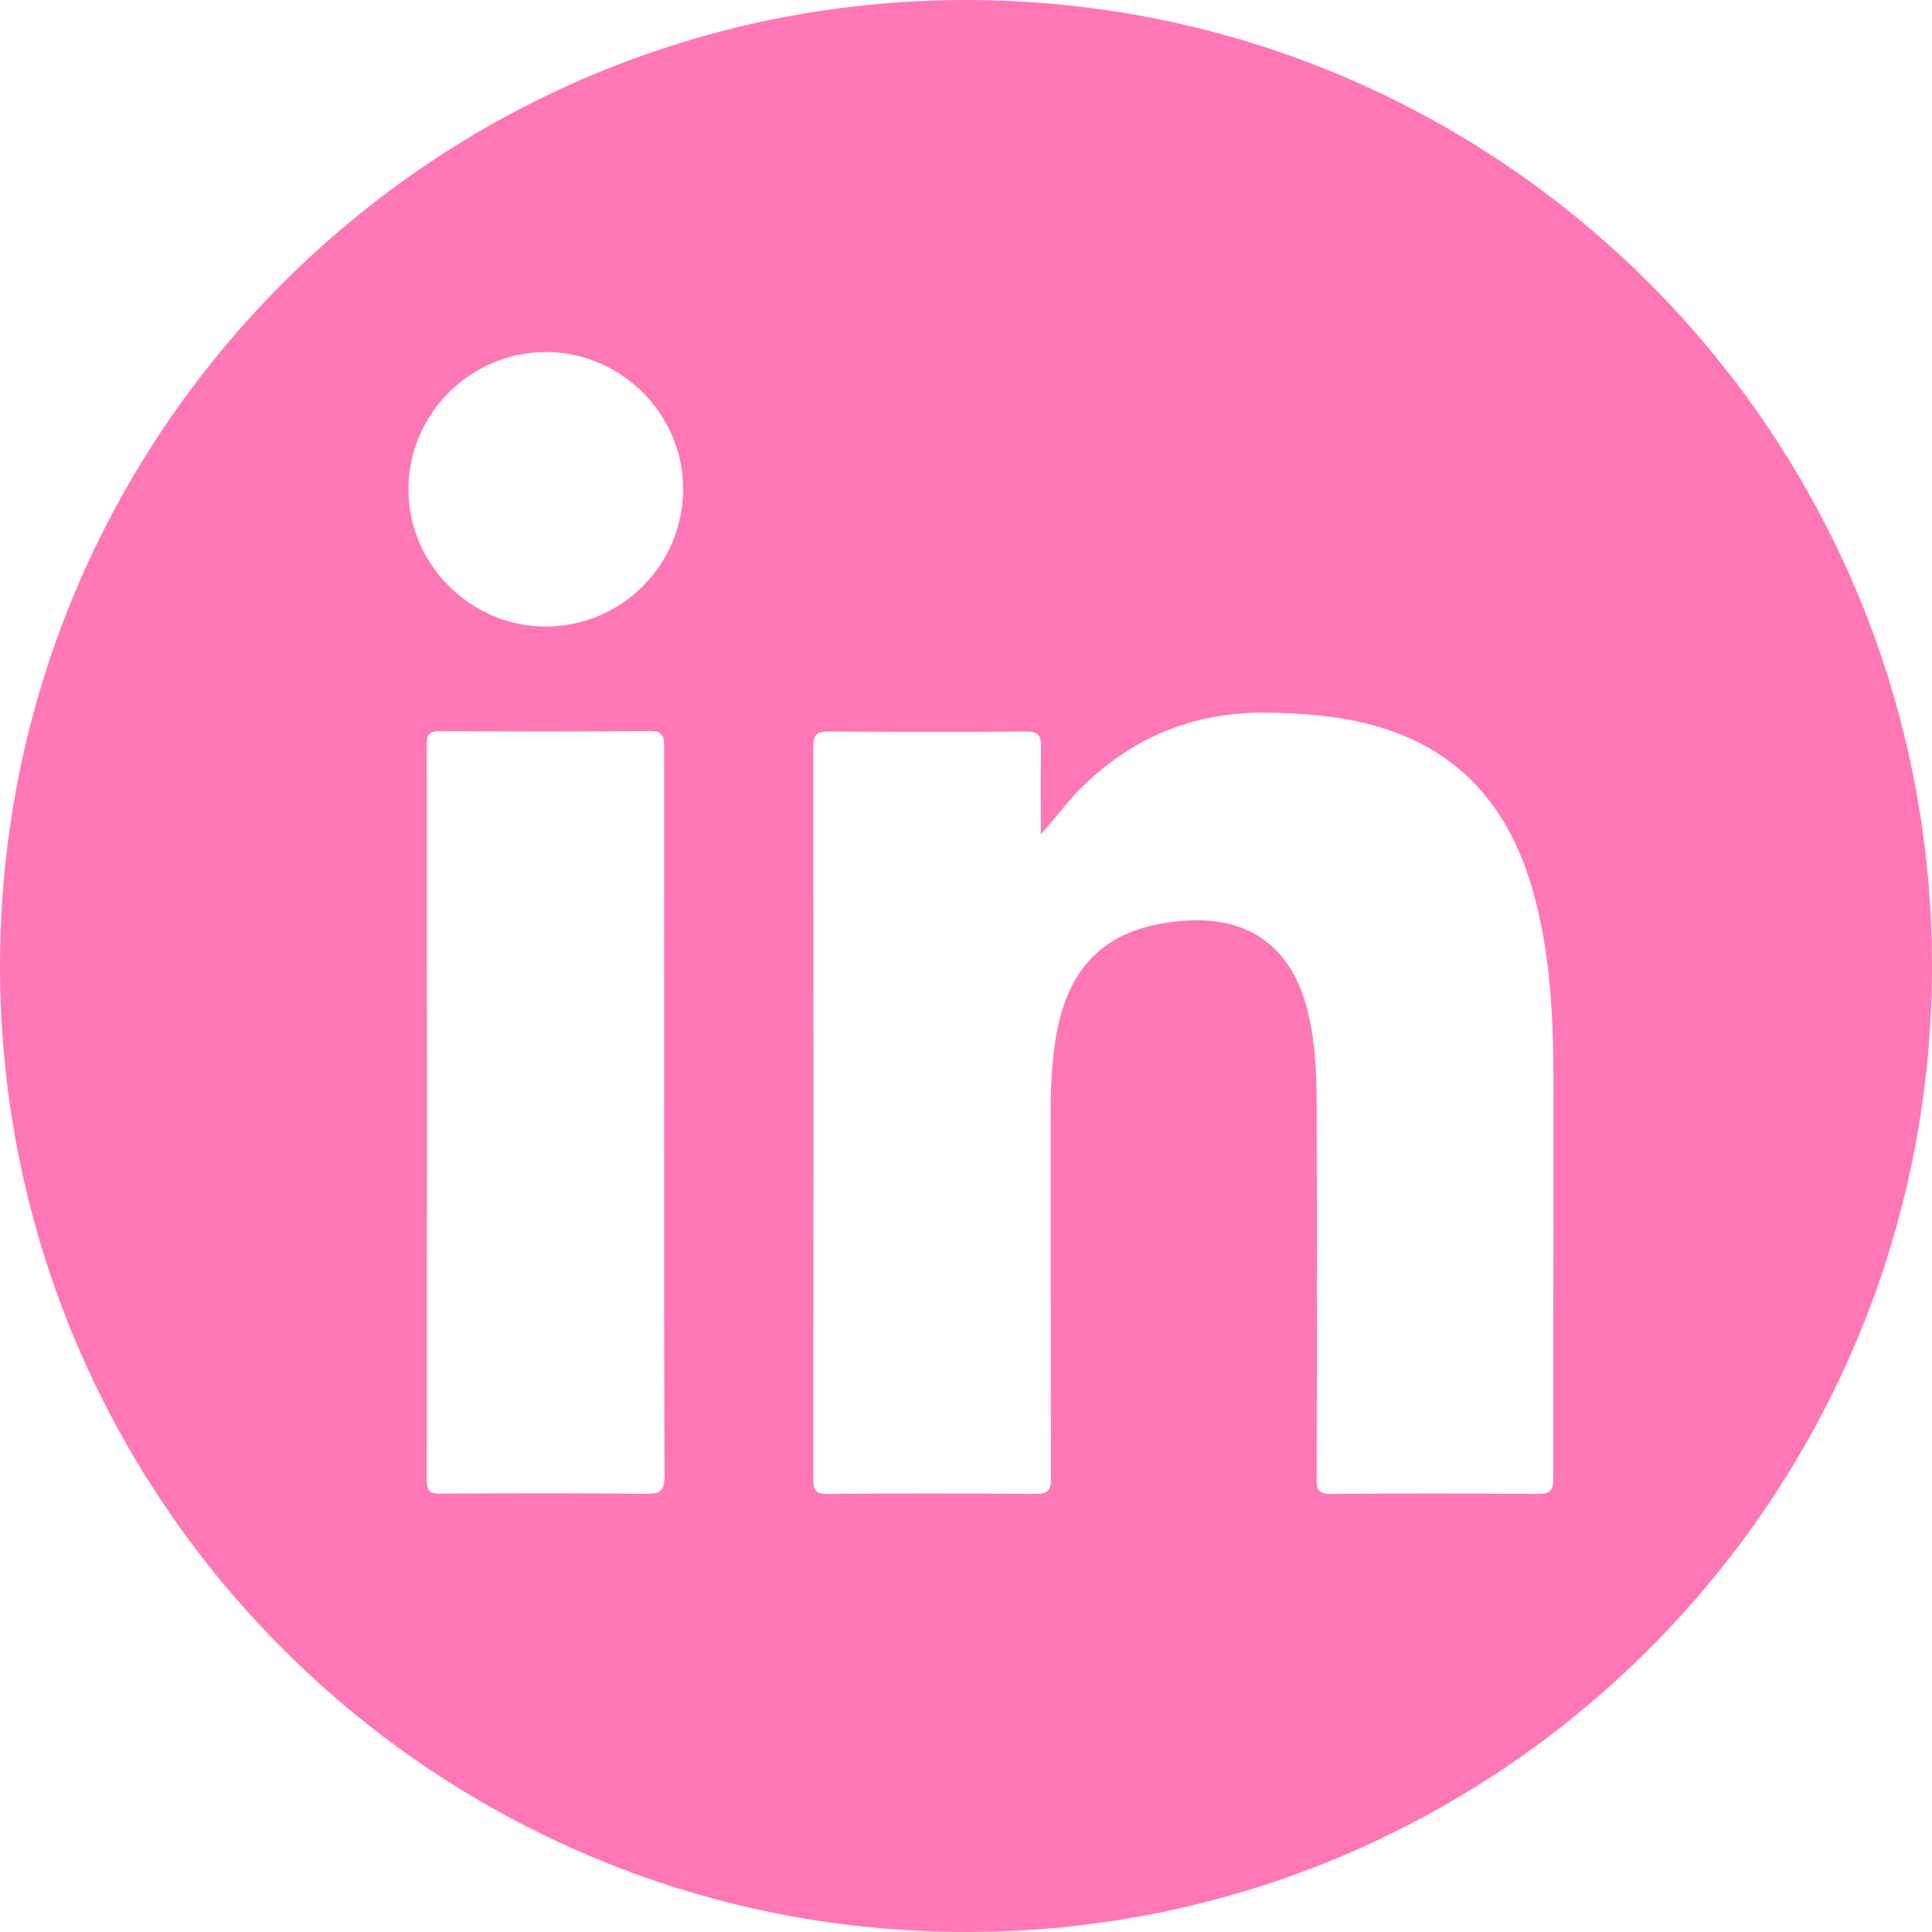 <?xml version="1.0" encoding="utf-8"?>
<!-- Generator: Adobe Illustrator 26.2.1, SVG Export Plug-In . SVG Version: 6.00 Build 0)  -->
<svg version="1.1" id="Camada_1" xmlns="http://www.w3.org/2000/svg" xmlns:xlink="http://www.w3.org/1999/xlink" x="0px" y="0px"
	 viewBox="0 0 512 512" style="enable-background:new 0 0 512 512;" xml:space="preserve">
<style type="text/css">
	.st0{fill:#FF78B5;}
</style>
<path class="st0" d="M256,0C114.62,0,0,114.62,0,256s114.62,256,256,256s256-114.62,256-256S397.38,0,256,0z M171.54,395.87
	c-18.2-0.19-36.41-0.15-54.65-0.04c-2.92,0.04-3.79-0.72-3.79-3.72c0.08-64.89,0.08-129.78,0-194.71c0-2.69,0.64-3.64,3.49-3.64
	c18.47,0.11,36.94,0.15,55.41-0.04c3.57-0.04,4.02,1.33,4.02,4.4c-0.04,32.39,0,64.7,0,97.01c0,32.05-0.04,64.09,0.08,96.14
	C176.09,394.85,175.22,395.91,171.54,395.87z M144.61,166.04c-19.84,0-36.3-16.38-36.37-36.22c-0.08-20.02,16.38-36.52,36.45-36.52
	c19.91,0.04,36.33,16.38,36.33,36.22C181.06,149.66,164.71,166.04,144.61,166.04z M411.65,391.74c0,3.3-0.91,4.17-4.17,4.17
	c-18.2-0.15-36.45-0.15-54.65,0c-3.22,0.04-3.91-0.95-3.91-3.98c0.11-33.64,0.11-67.28,0-100.96c-0.04-8.42-0.57-16.88-2.92-25.07
	c-4.36-15.09-15.17-22.79-30.99-21.96c-21.62,1.14-32.84,11.83-35.61,33.79c-0.64,5.23-0.99,10.51-0.95,15.78
	c0.04,32.73-0.04,65.46,0.08,98.19c0,3.26-0.8,4.21-4.13,4.21c-18.36-0.15-36.71-0.15-55.07,0c-2.96,0.04-3.79-0.76-3.79-3.75
	c0.08-64.78,0.08-129.59,0-194.37c0-3.22,1.06-3.94,4.1-3.94c17.41,0.11,34.85,0.15,52.26,0c3.22-0.04,4.02,1.02,3.98,4.06
	c-0.15,7.7-0.04,15.44-0.04,23.21c4.21-4.74,7.66-9.52,11.98-13.58c13.27-12.52,28.98-18.81,47.33-18.66
	c10.09,0.08,20.03,0.8,29.73,3.6c22.22,6.41,35.12,21.73,41.3,43.43c4.63,16.27,5.46,33,5.5,49.76
	C411.76,321.01,411.57,356.39,411.65,391.74z"/>
</svg>
